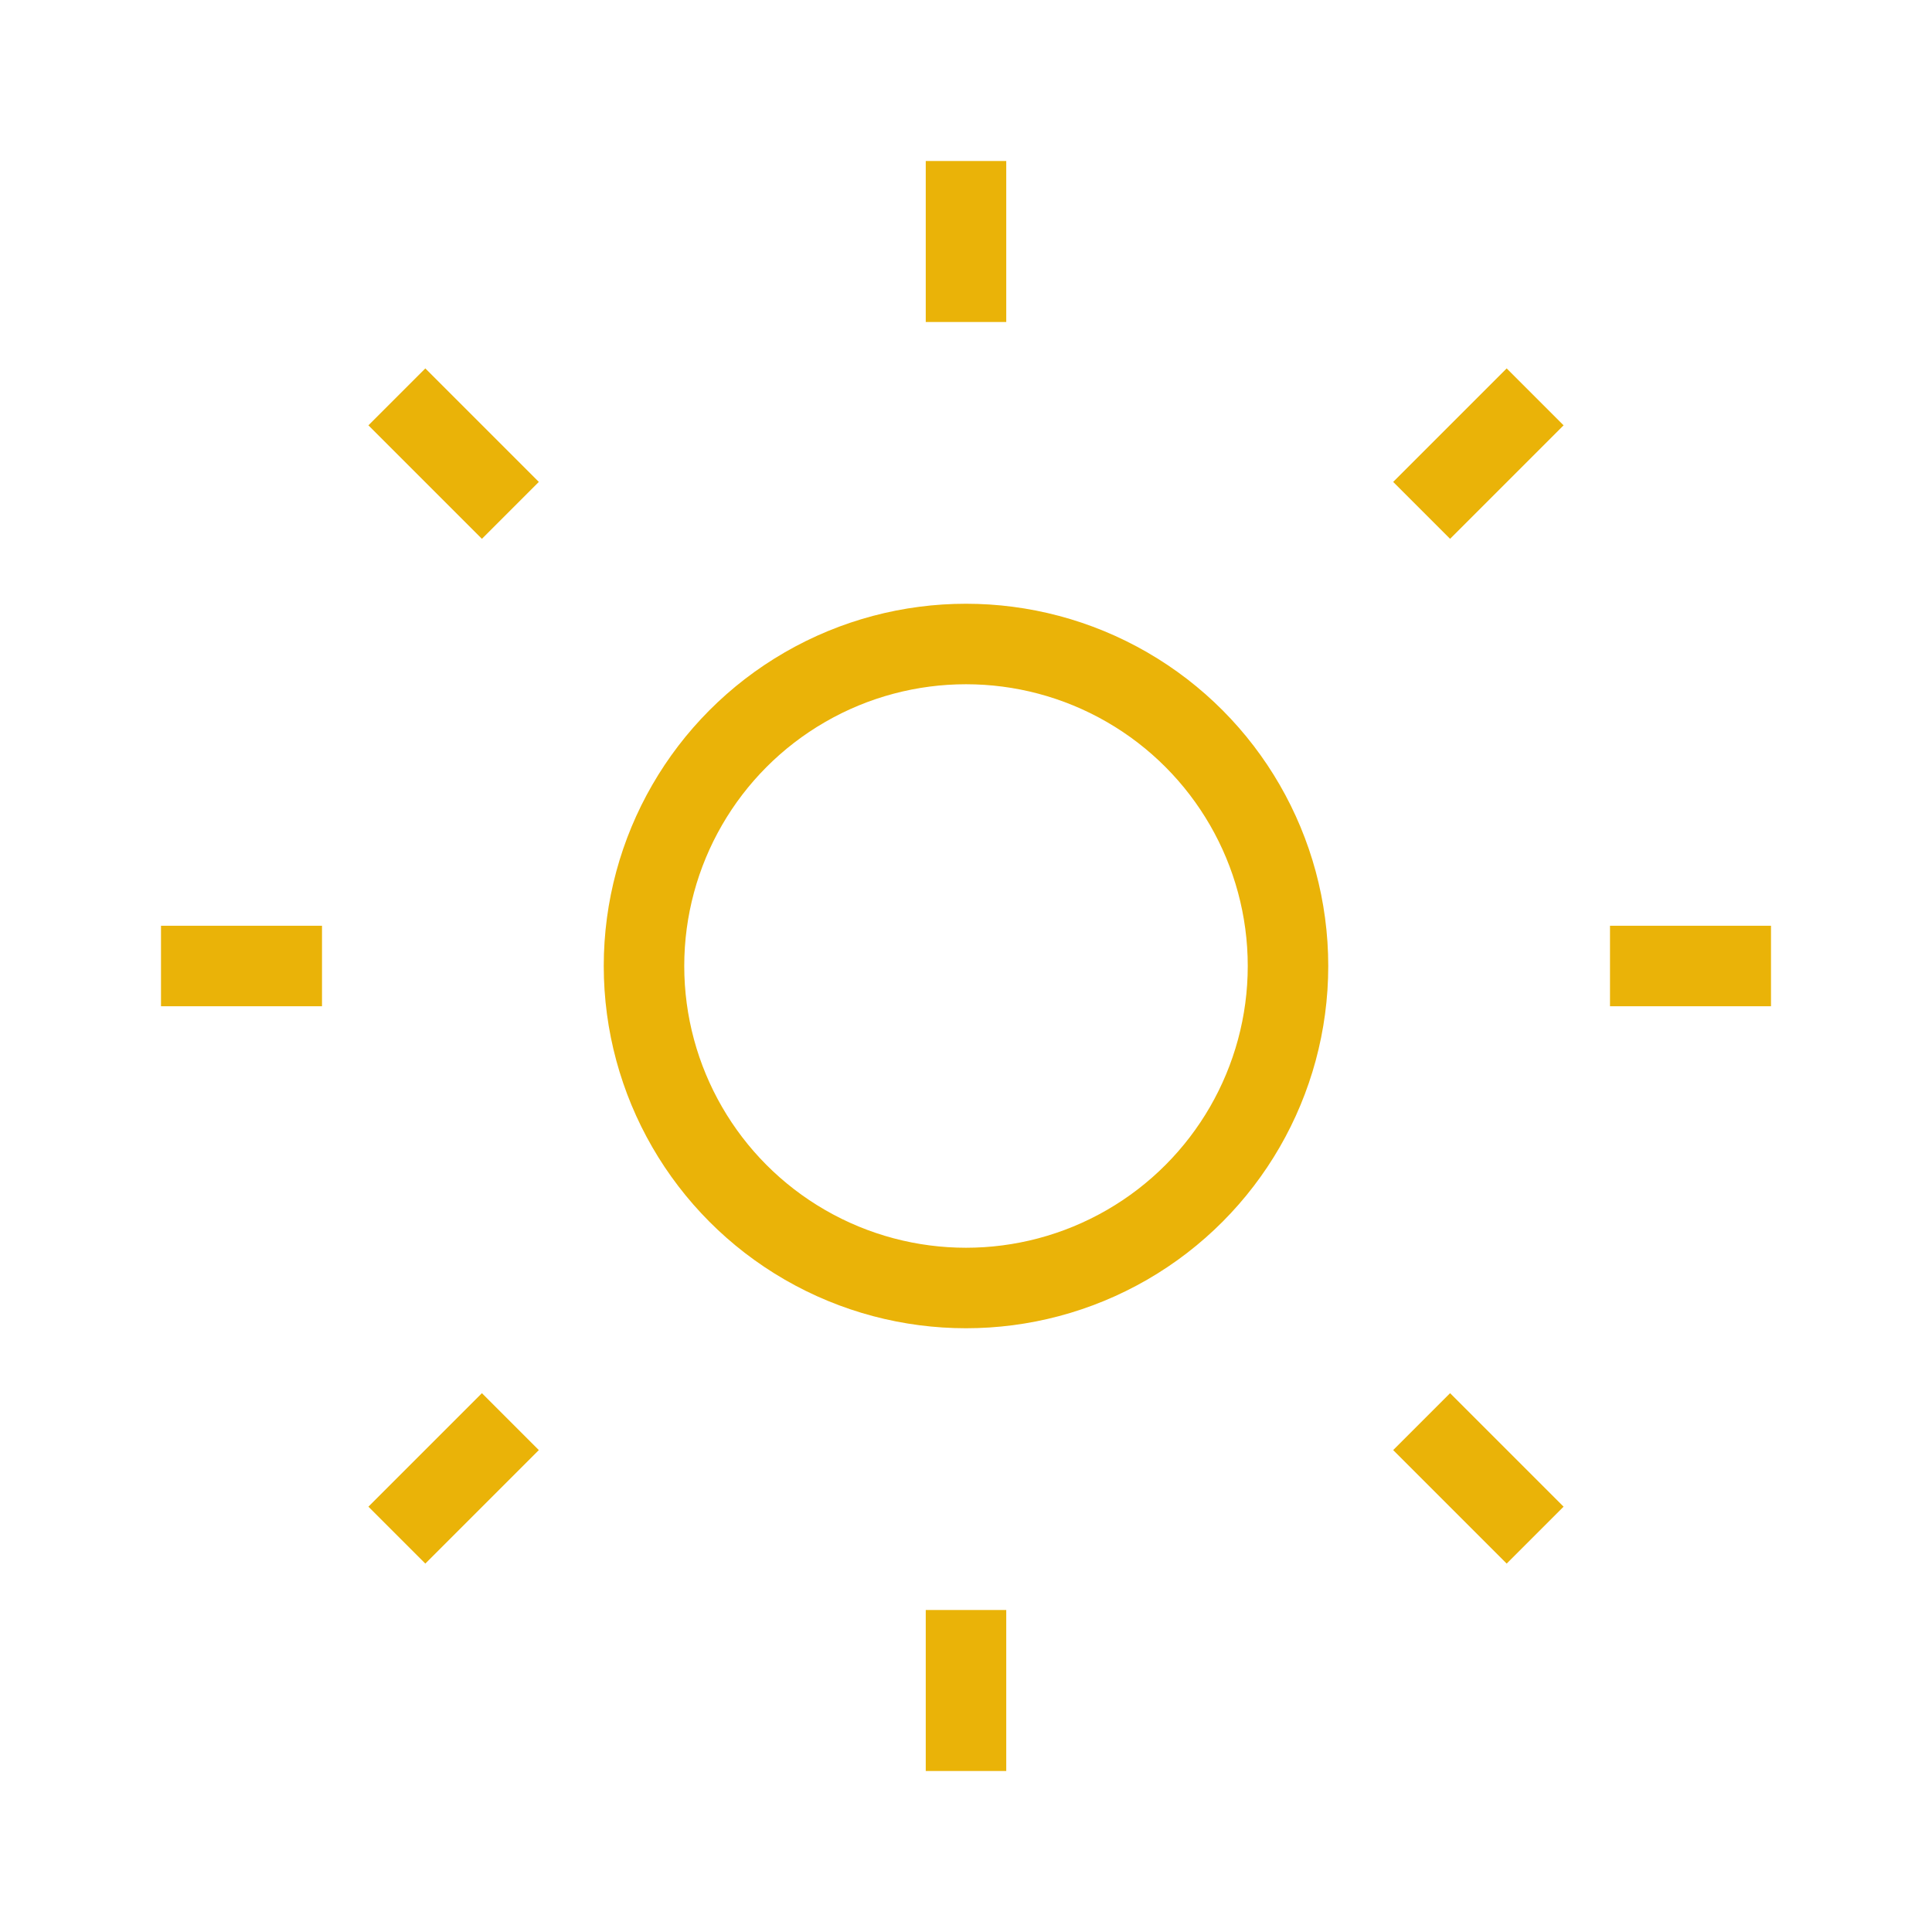 <svg
    xmlns="http://www.w3.org/2000/svg"
    width="24"
    height="24"
    viewBox="0 0 24 24"
    fill="none"
    stroke="#eab308"
    strokeWidth="2"
    strokeLinecap="round"
    strokeLinejoin="round"
>
    <circle cx="12" cy="12" r="4" />
    <path d="M12 2v2" />
    <path d="M12 20v2" />
    <path d="M4.93 4.93l1.41 1.41" />
    <path d="M17.66 17.66l1.41 1.41" />
    <path d="M2 12h2" />
    <path d="M20 12h2" />
    <path d="M6.34 17.66l-1.41 1.41" />
    <path d="M19.07 4.93l-1.41 1.41" />
</svg>